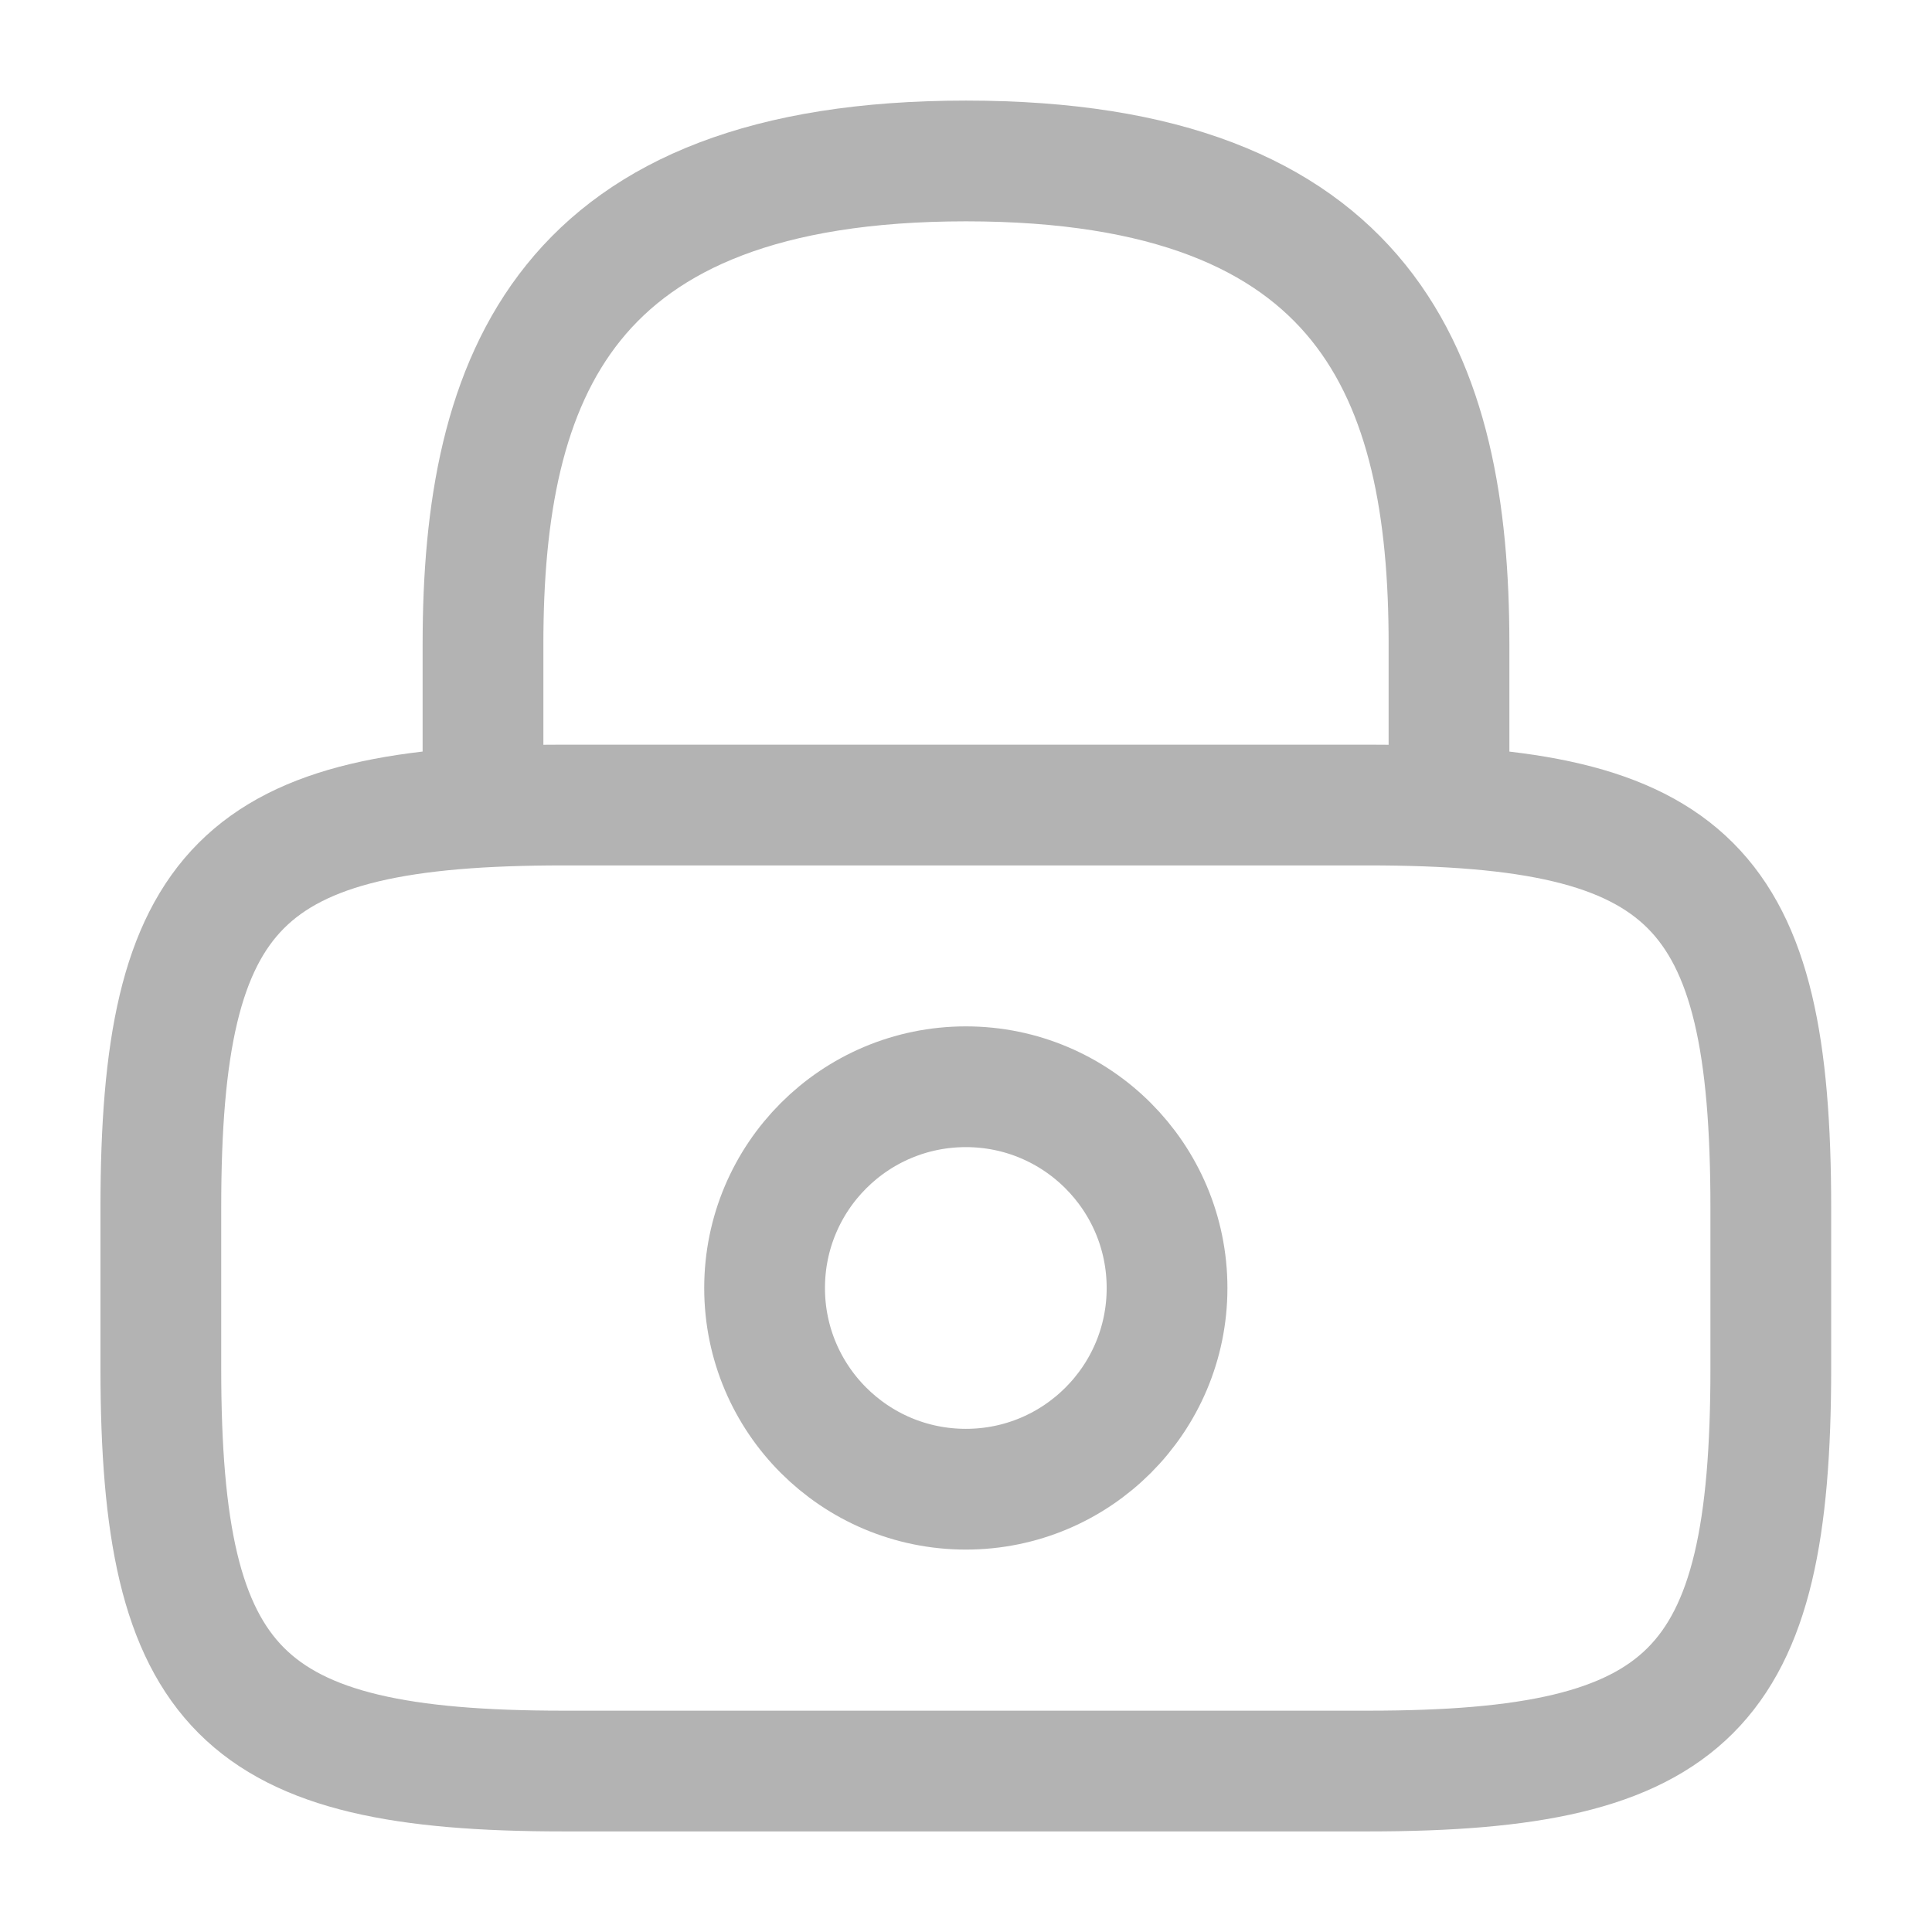 <svg width="16" height="16" viewBox="0 0 16 16" fill="none" xmlns="http://www.w3.org/2000/svg">
<path d="M4 6.666V5.333C4 3.126 4.667 1.333 8 1.333C11.333 1.333 12 3.126 12 5.333V6.666" stroke="#B3B3B3" stroke-linecap="round" stroke-linejoin="round"/>
<path d="M7.999 12.333C8.919 12.333 9.665 11.587 9.665 10.667C9.665 9.746 8.919 9 7.999 9C7.078 9 6.332 9.746 6.332 10.667C6.332 11.587 7.078 12.333 7.999 12.333Z" stroke="#B3B3B3" stroke-linecap="round" stroke-linejoin="round"/>
<path d="M11.332 14.667H4.665C1.999 14.667 1.332 14 1.332 11.334V10C1.332 7.334 1.999 6.667 4.665 6.667H11.332C13.999 6.667 14.665 7.334 14.665 10V11.334C14.665 14 13.999 14.667 11.332 14.667Z" stroke="#B3B3B3" stroke-linecap="round" stroke-linejoin="round"/>
</svg>
